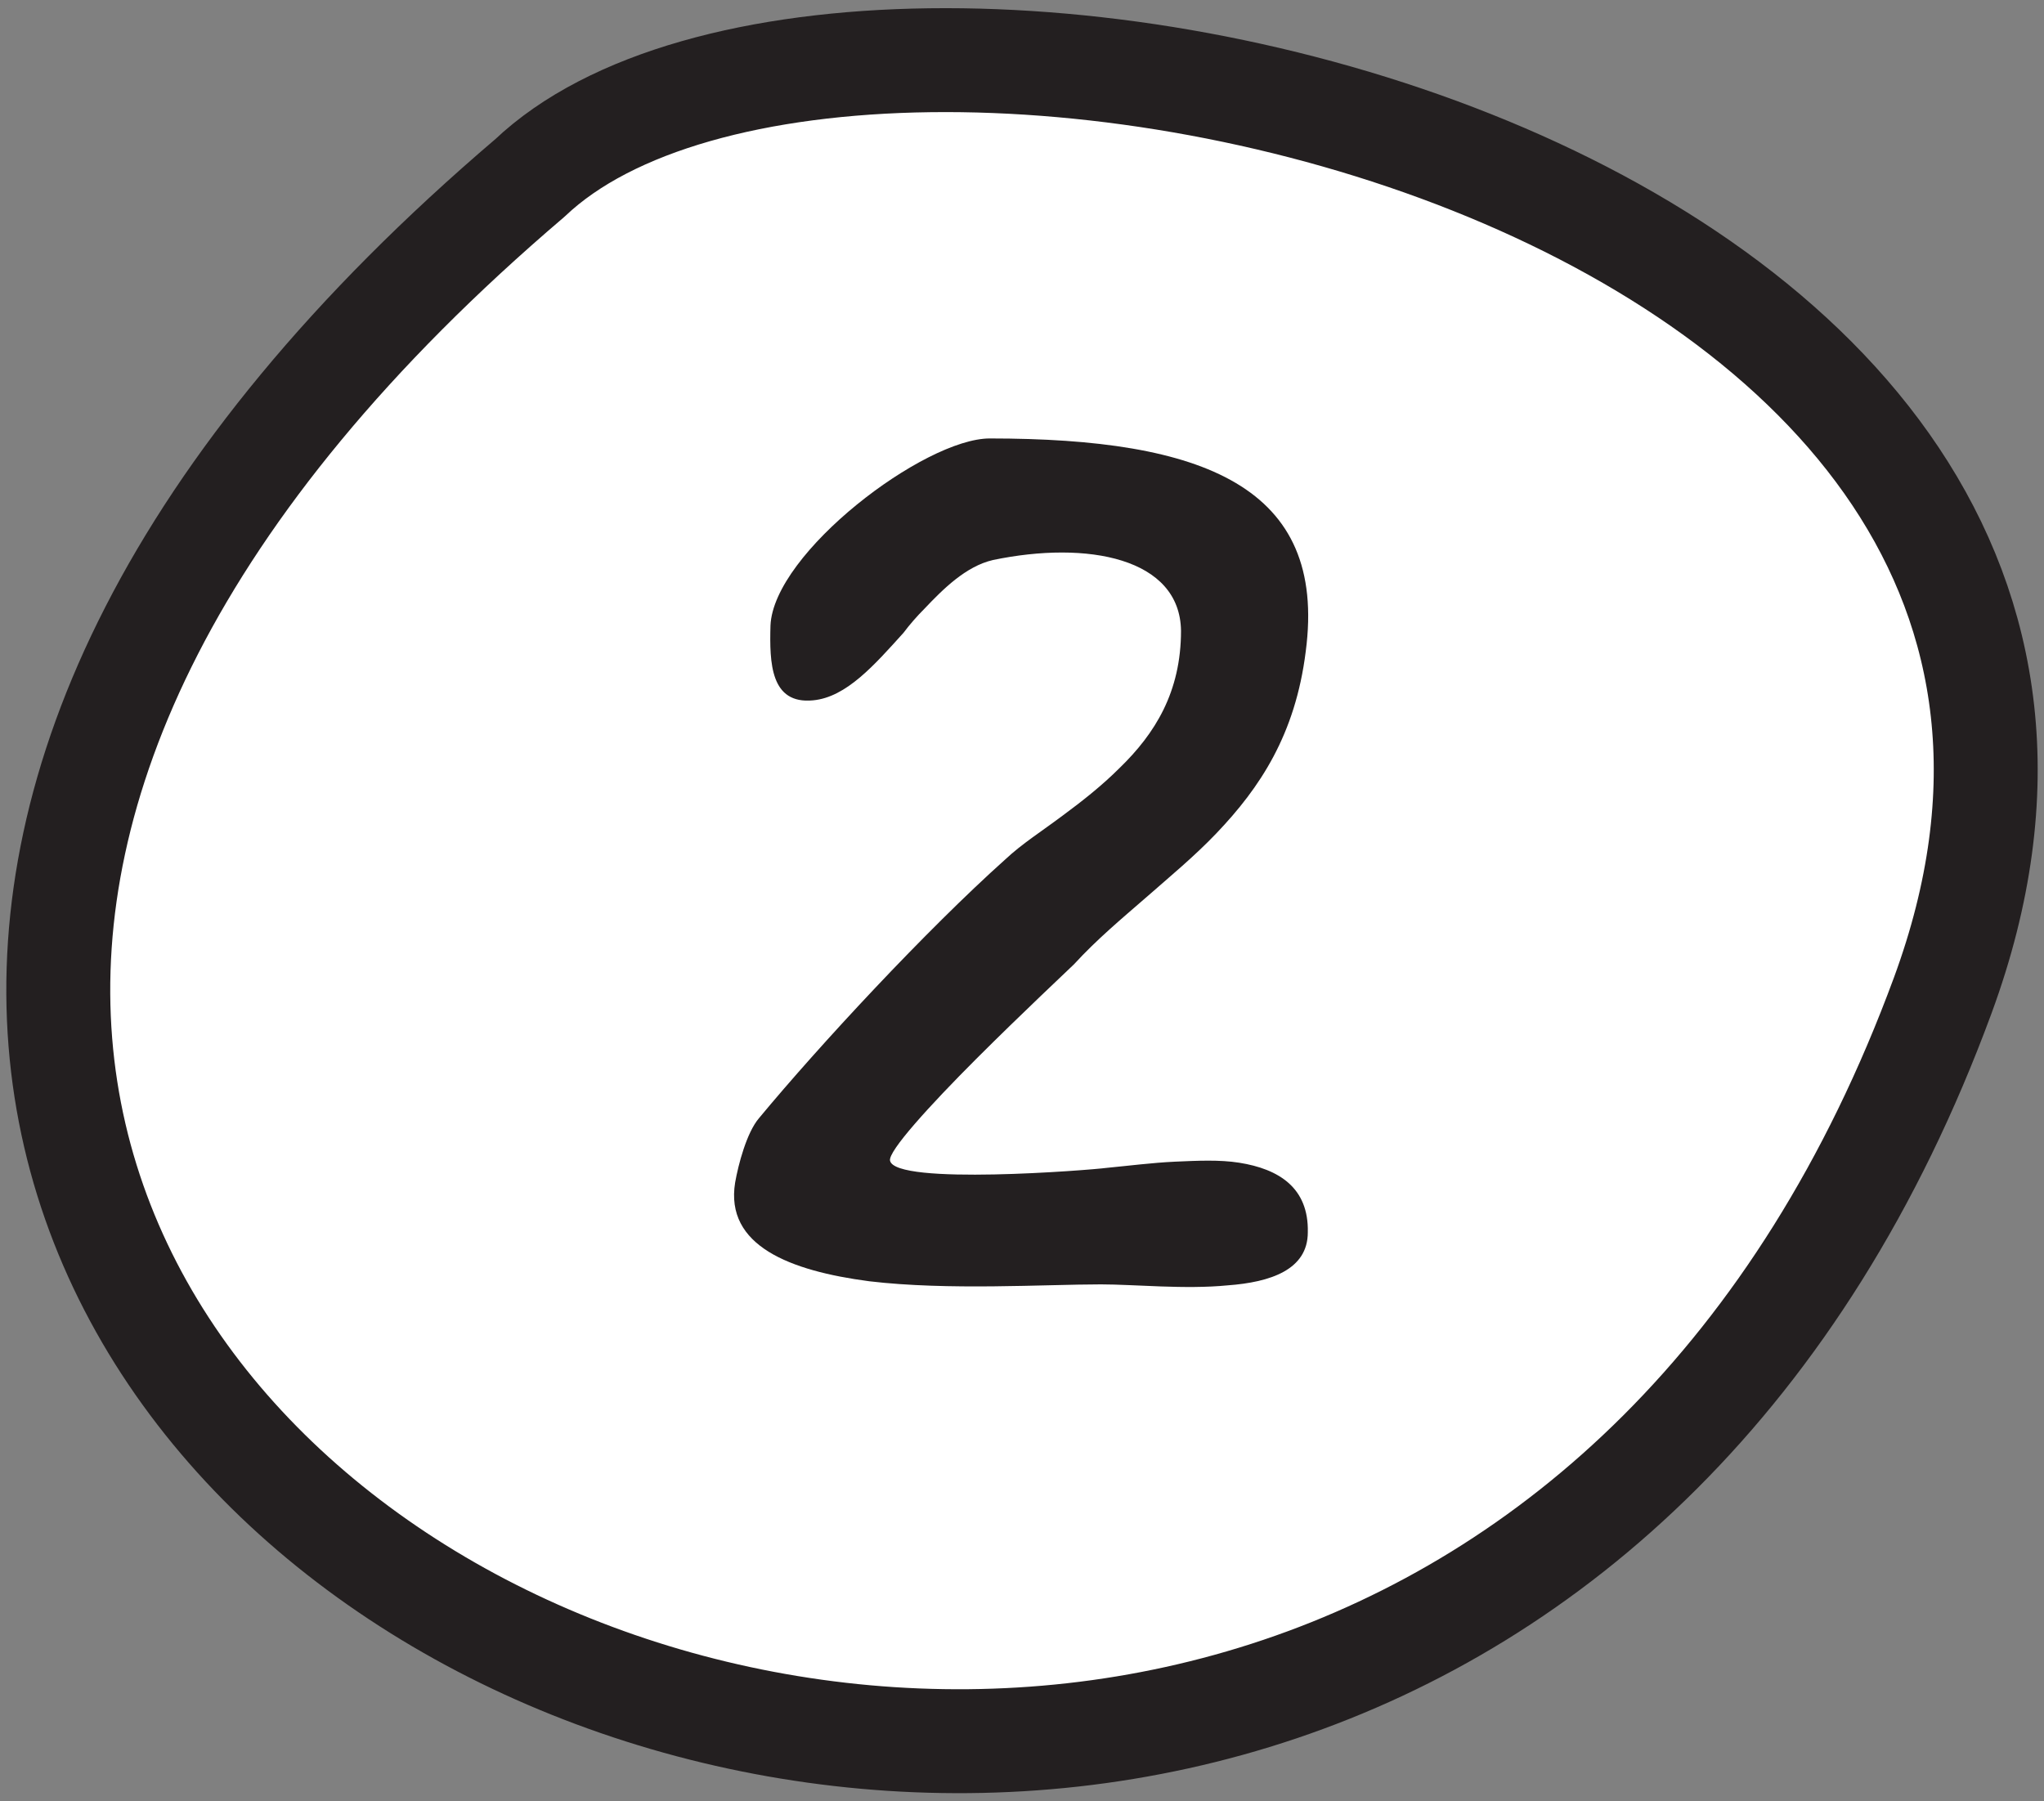 <?xml version="1.0" encoding="utf-8"?>
<!-- Generator: Adobe Illustrator 16.0.0, SVG Export Plug-In . SVG Version: 6.00 Build 0)  -->
<!DOCTYPE svg PUBLIC "-//W3C//DTD SVG 1.1//EN" "http://www.w3.org/Graphics/SVG/1.1/DTD/svg11.dtd">
<svg version="1.1" xmlns="http://www.w3.org/2000/svg" xmlns:xlink="http://www.w3.org/1999/xlink" x="0px" y="0px" width="59px"
	 height="52px" viewBox="0 0 59 52" enable-background="new 0 0 59 52" xml:space="preserve">
<rect x="0" y="0" width="59" height="52" fill="#808080" stroke="none"/>
<g id="Layer_1">
	
		<path fill="#FFFFFF" stroke="#231F20" stroke-width="3" stroke-linecap="round" stroke-linejoin="round" stroke-miterlimit="22.926" d="
		M15.297,5.136c-41.793,35.619,24.457,67.932,40.778,23.605C64.848,4.911,24.623-3.716,15.297,5.136z"/>
</g>
<g id="Layer_3" display="none">
	<g display="inline">
		<path fill="#231F20" d="M16.047,21.827c-0.546,0-1.079-0.056-1.625-0.056c-0.392,0-1.176,0.042-1.415,0.378
			c-0.042,0.056-0.042,0.42-0.042,0.504c0,0.28,0.056,1.905,0.154,2.045c0.126,0.168,0.336,0.196,0.561,0.196
			c0.574,0,1.148-0.21,1.723-0.21c0.462,0,0.784,0.182,0.784,0.7c0,0.687-0.364,0.938-1.008,0.938c-0.435,0-0.869-0.084-1.303-0.084
			c-0.701,0-0.967,0.14-0.967,0.854c0,0.799,0.28,1.568,0.28,2.354c0,0.168,0.014,0.378,0,0.588
			c-0.014,0.574-0.126,1.443-0.896,1.443c-0.154,0-0.308-0.028-0.462-0.07c-0.252-0.084-0.322-0.532-0.35-0.98
			s0.014-0.925,0.014-1.135c0-1.498-0.182-2.998-0.182-4.51c0-0.854-0.126-1.709-0.126-2.578c0-1.037,0.098-1.555,0.448-1.793
			c0.168-0.126,0.392-0.182,0.672-0.21c0.28-0.028,0.63-0.014,1.079-0.014l3.768,0.028c0.546,0,1.401,0.07,1.401,0.798
			c0,0.63-0.504,0.924-1.148,0.924C16.719,21.939,16.733,21.827,16.047,21.827z"/>
		<path fill="#231F20" d="M20.441,28.354c-0.028,0.477-0.028,0.938-0.028,1.415c0,0.658-0.098,1.652-0.869,1.652
			c-0.798,0-0.826-1.765-0.826-2.354c0-0.322,0.014-0.63,0.042-0.952c0.14-1.835,0.28-3.754,0.28-5.589
			c0-0.42-0.028-0.854-0.028-1.289c0-0.729,0.182-1.106,0.854-1.106c0.645,0,0.882,0.434,0.882,1.134
			c0,0.448-0.084,0.896-0.112,1.331C20.483,24.517,20.553,26.45,20.441,28.354z"/>
		<path fill="#231F20" d="M25.538,28.509c-0.28-0.645-2.241-4.833-2.605-4.833c-0.056,0-0.028,0.267-0.028,0.28
			c0,0.967,0.21,1.905,0.21,2.857c0,1.009,0.154,2.003,0.154,3.012c0,0.462-0.056,1.64-0.714,1.64c-0.588,0-1.051-0.827-1.051-1.332
			c0-2.185-0.112-4.37-0.112-6.555c0-0.546,0-2.536,0.924-2.536c1.471,0,4.063,5.029,4.524,6.317
			c0.028,0.084,0.154,0.463,0.294,0.827c0.14,0.351,0.28,0.7,0.378,0.7c0.042,0,0.042-0.098,0.042-0.195
			c0.014-0.099,0.014-0.211,0.014-0.225c0-0.98-0.224-1.975-0.238-2.942l-0.014-1.919c0-0.854-0.028-1.793,0.084-2.647
			c0.084-0.602,0.616-0.784,1.121-0.784c0.252,0,0.35,0.49,0.392,0.924c0.042,0.462,0.042,0.953,0.042,1.079
			c0,1.163-0.126,2.311-0.126,3.46c0,1.008,0.168,1.989,0.168,2.984c0,0.714,0,2.829-1.163,2.829
			C26.827,31.45,25.86,29.279,25.538,28.509z"/>
		<path fill="#231F20" d="M31.332,28.354c-0.027,0.477-0.027,0.938-0.027,1.415c0,0.658-0.098,1.652-0.869,1.652
			c-0.798,0-0.826-1.765-0.826-2.354c0-0.322,0.014-0.63,0.042-0.952c0.14-1.835,0.28-3.754,0.28-5.589
			c0-0.42-0.028-0.854-0.028-1.289c0-0.729,0.182-1.106,0.854-1.106c0.645,0,0.883,0.434,0.883,1.134
			c0,0.448-0.084,0.896-0.111,1.331C31.375,24.517,31.445,26.45,31.332,28.354z"/>
		<path fill="#231F20" d="M31.877,28.816c0-0.42,0.505-0.518,0.813-0.518c0.379,0,0.673,0.266,0.896,0.546
			c0.084,0.099,0.168,0.196,0.252,0.308c0.337,0.421,0.673,0.827,1.191,0.827c1.316,0,2.535-0.995,2.535-2.382
			c0-0.602-0.547-0.91-1.232-1.064c-0.687-0.168-1.471-0.182-1.934-0.238c-1.19-0.14-2.031-1.331-2.031-2.479
			c0-1.569,0.967-3.558,2.746-3.558c1.106,0,3.544,0.686,3.544,2.129c0,0.28-0.477,0.743-0.757,0.743
			c-0.182,0-0.363-0.098-0.546-0.224c-0.183-0.126-0.378-0.308-0.574-0.477c-0.406-0.35-0.841-0.672-1.331-0.672
			c-0.896,0-1.527,1.289-1.527,2.087c0,0.308,0.085,0.63,0.309,0.84c0.127,0.112,0.435,0.196,0.883,0.28
			c0.434,0.07,0.967,0.154,1.498,0.266c1.051,0.224,2.115,0.616,2.284,1.513c0.069,0.336,0.098,0.686,0.098,1.022
			c0,2.34-1.681,3.699-3.922,3.699C34.021,31.465,31.877,29.979,31.877,28.816z"/>
		<path fill="#231F20" d="M47.143,25.833c0,0.799,0.014,1.597,0.014,2.087s0.084,0.98,0.084,1.471c0,0.645-0.07,2.031-1.023,2.031
			c-0.826,0-0.854-1.709-0.854-2.24c0-0.604,0.042-1.219,0.084-1.822c0.014-0.35,0.21-0.686,0.21-1.05s-0.21-0.49-0.574-0.49
			c-0.63,0-3.446,0.266-3.656,0.714c-0.126,0.252-0.14,0.588-0.14,0.882c0,0.826,0.168,1.639,0.168,2.465
			c0,0.673-0.141,1.514-1.022,1.514c-0.911,0-0.925-1.499-0.925-2.088c0-0.615,0.07-1.219,0.112-1.834c0.112-1.443,0-2.956,0-4.413
			c0-0.21,0-0.854,0.069-1.457c0.07-0.588,0.225-1.177,0.589-1.177c0.308,0,1.232,0.154,1.232,0.603
			c0,0.784-0.126,1.583-0.126,2.381c0,0.252,0,0.448,0.014,0.617c0,0.154,0.028,0.28,0.084,0.364
			c0.113,0.168,0.337,0.224,0.855,0.224c0.924,0,2.101-0.07,2.997-0.309c0.28-0.084,0.294-0.434,0.294-0.7
			c0-0.658-0.14-1.317-0.14-1.975s0.126-1.471,0.994-1.471c0.854,0,0.925,1.177,0.925,1.765c0,0.658-0.112,1.289-0.196,1.933
			C47.156,24.278,47.143,25.049,47.143,25.833z"/>
	</g>
</g>
<g id="Layer_2">
	<g>
		<path fill="#231F20" d="M31.779,37.077c-1.619,0-4.409,0.181-6.689-0.09c-2.28-0.3-4.169-1.021-3.87-2.851
			c0.09-0.51,0.33-1.439,0.69-1.859c1.74-2.1,4.83-5.43,7.11-7.47c0.48-0.45,1.05-0.81,1.65-1.26c0.57-0.42,1.14-0.87,1.65-1.38
			c1.02-0.99,1.77-2.19,1.77-3.96c-0.03-2.1-2.7-2.61-5.43-2.04c-0.78,0.18-1.44,0.84-1.98,1.41c-0.21,0.21-0.42,0.45-0.6,0.69
			c-0.84,0.93-1.65,1.86-2.61,1.95c-1.23,0.12-1.26-1.08-1.23-2.16c0.09-2.1,4.44-5.4,6.33-5.4c6.15,0,9.75,1.38,9.12,6.15
			c-0.3,2.4-1.32,3.93-2.58,5.25c-0.63,0.66-1.32,1.23-2.039,1.86c-0.69,0.6-1.41,1.2-2.07,1.92c-0.12,0.119-1.5,1.41-2.82,2.729
			c-1.35,1.351-2.55,2.67-2.49,2.94c0.15,0.72,5.791,0.27,6.24,0.209c0.63-0.06,1.32-0.149,1.98-0.18
			c0.66-0.029,1.289-0.06,1.859,0.03c1.141,0.181,2.01,0.72,1.98,2.01c0,1.08-1.08,1.44-2.311,1.53
			C34.209,37.227,32.74,37.077,31.779,37.077z"/>
	</g>
	<g>
	</g>
	<g>
	</g>
	<g>
	</g>
	<g>
	</g>
	<g>
	</g>
	<g>
	</g>
	<g>
	</g>
	<g>
	</g>
	<g>
	</g>
	<g>
	</g>
	<g>
	</g>
	<g>
	</g>
	<g>
	</g>
	<g>
	</g>
	<g>
	</g>
</g>
</svg>

